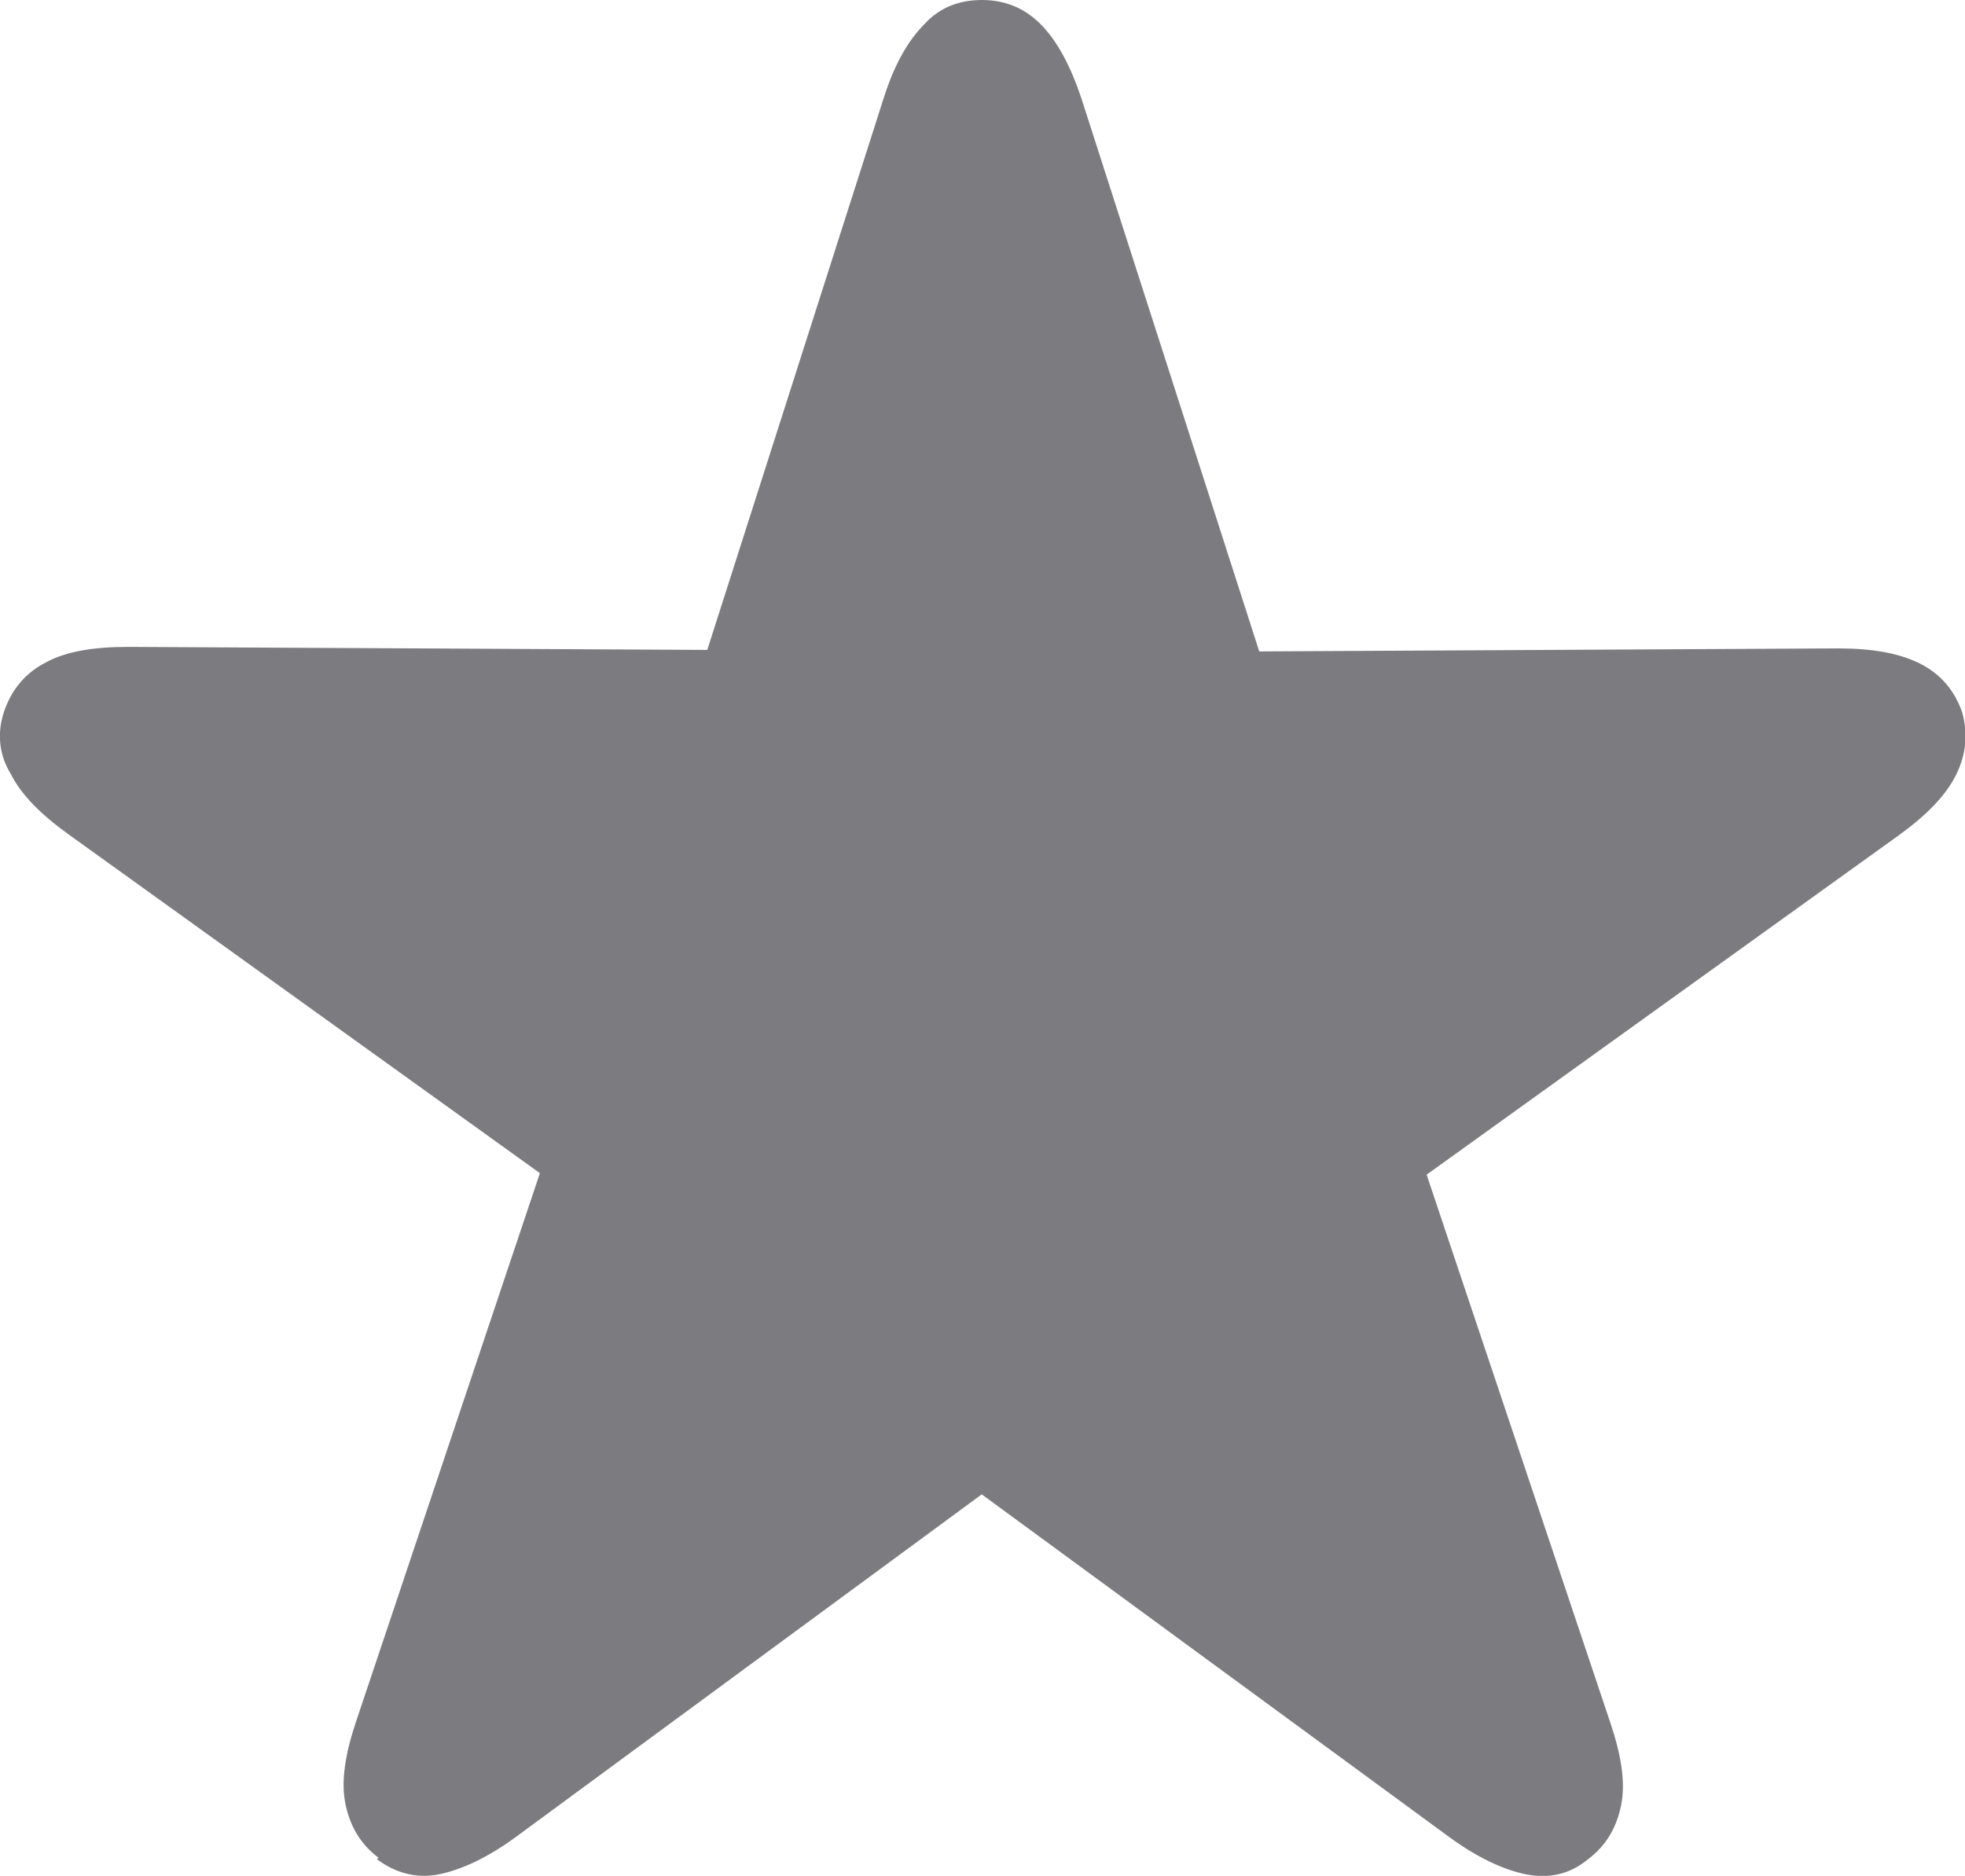 <svg xmlns="http://www.w3.org/2000/svg" viewBox="0 0 13.03 12.44">
  <path fill="#7c7b80" d="M2.5,12.33c.12,.09,.26,.13,.41,.1s.32-.11,.5-.24l3.1-2.28,3.11,2.28c.18,.13,.35,.21,.5,.24s.29,0,.41-.1c.12-.09,.19-.21,.22-.36,.03-.15,0-.33-.07-.54l-1.22-3.64,3.13-2.25c.18-.13,.31-.26,.38-.4s.08-.28,.04-.42c-.05-.14-.14-.25-.28-.32s-.32-.1-.54-.1l-3.84,.02L7.17,.65c-.07-.21-.16-.38-.27-.49-.11-.11-.24-.16-.39-.16s-.28,.05-.38,.16c-.11,.11-.2,.27-.27,.49l-1.17,3.66-3.84-.02c-.23,0-.41,.03-.54,.1-.14,.07-.23,.18-.28,.32-.05,.14-.04,.29,.04,.42,.07,.14,.2,.27,.38,.4l3.13,2.25-1.22,3.64c-.07,.21-.1,.39-.07,.54s.1,.27,.22,.36h0Z"/>
</svg>